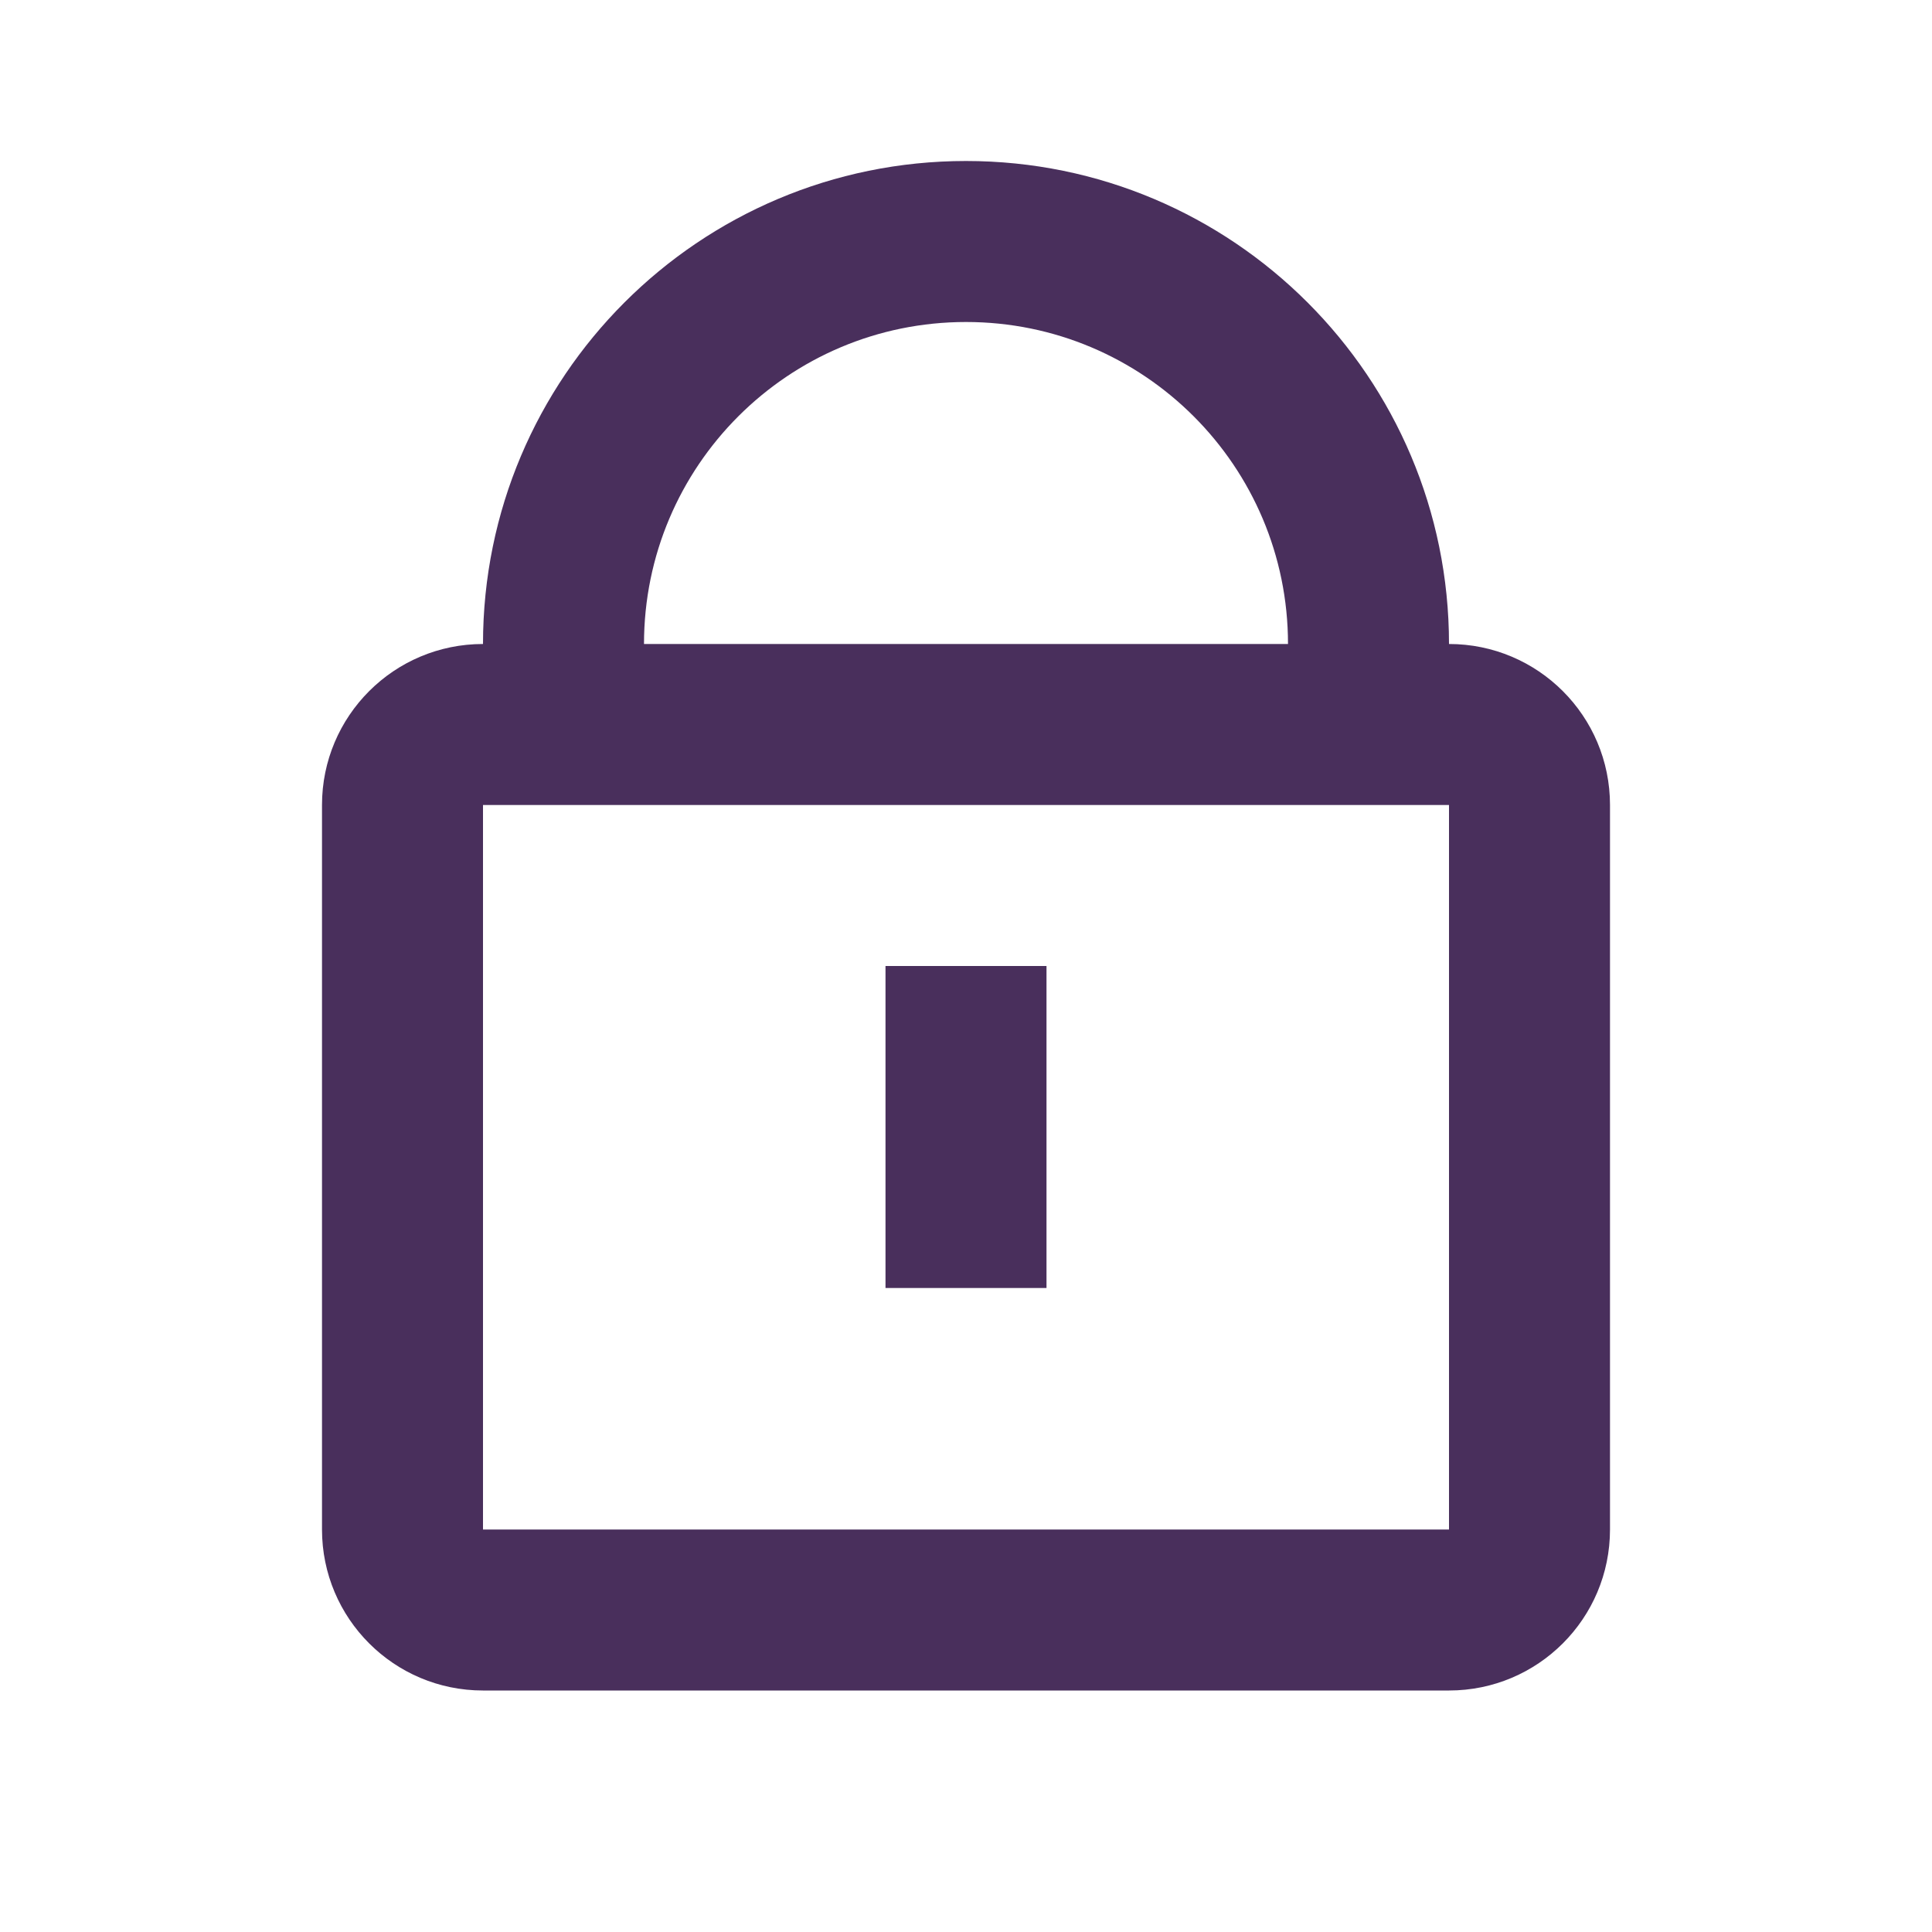 <svg xmlns="http://www.w3.org/2000/svg" xmlns:xlink="http://www.w3.org/1999/xlink" width="24" height="24" viewBox="0 0 24 24"><defs><path id="lock-a" d="M11,12 L13,12 L13,16 L11,16 L11,12 Z M6,10 L6,19 L18,19 L18,10 L6,10 Z M6,8 C6,4.686 8.686,2 12,2 C15.314,2 18,4.686 18,8 C19.105,8 20,8.895 20,10 L20,19 C20,20.105 19.105,21 18,21 L6,21 C4.895,21 4,20.105 4,19 L4,10 C4,8.895 4.895,8 6,8 Z M8,8 L16,8 C16,5.791 14.209,4 12,4 C9.791,4 8,5.791 8,8 Z"/></defs><use fill="#492F5C" fill-rule="evenodd" xlink:href="#lock-a"/></svg>